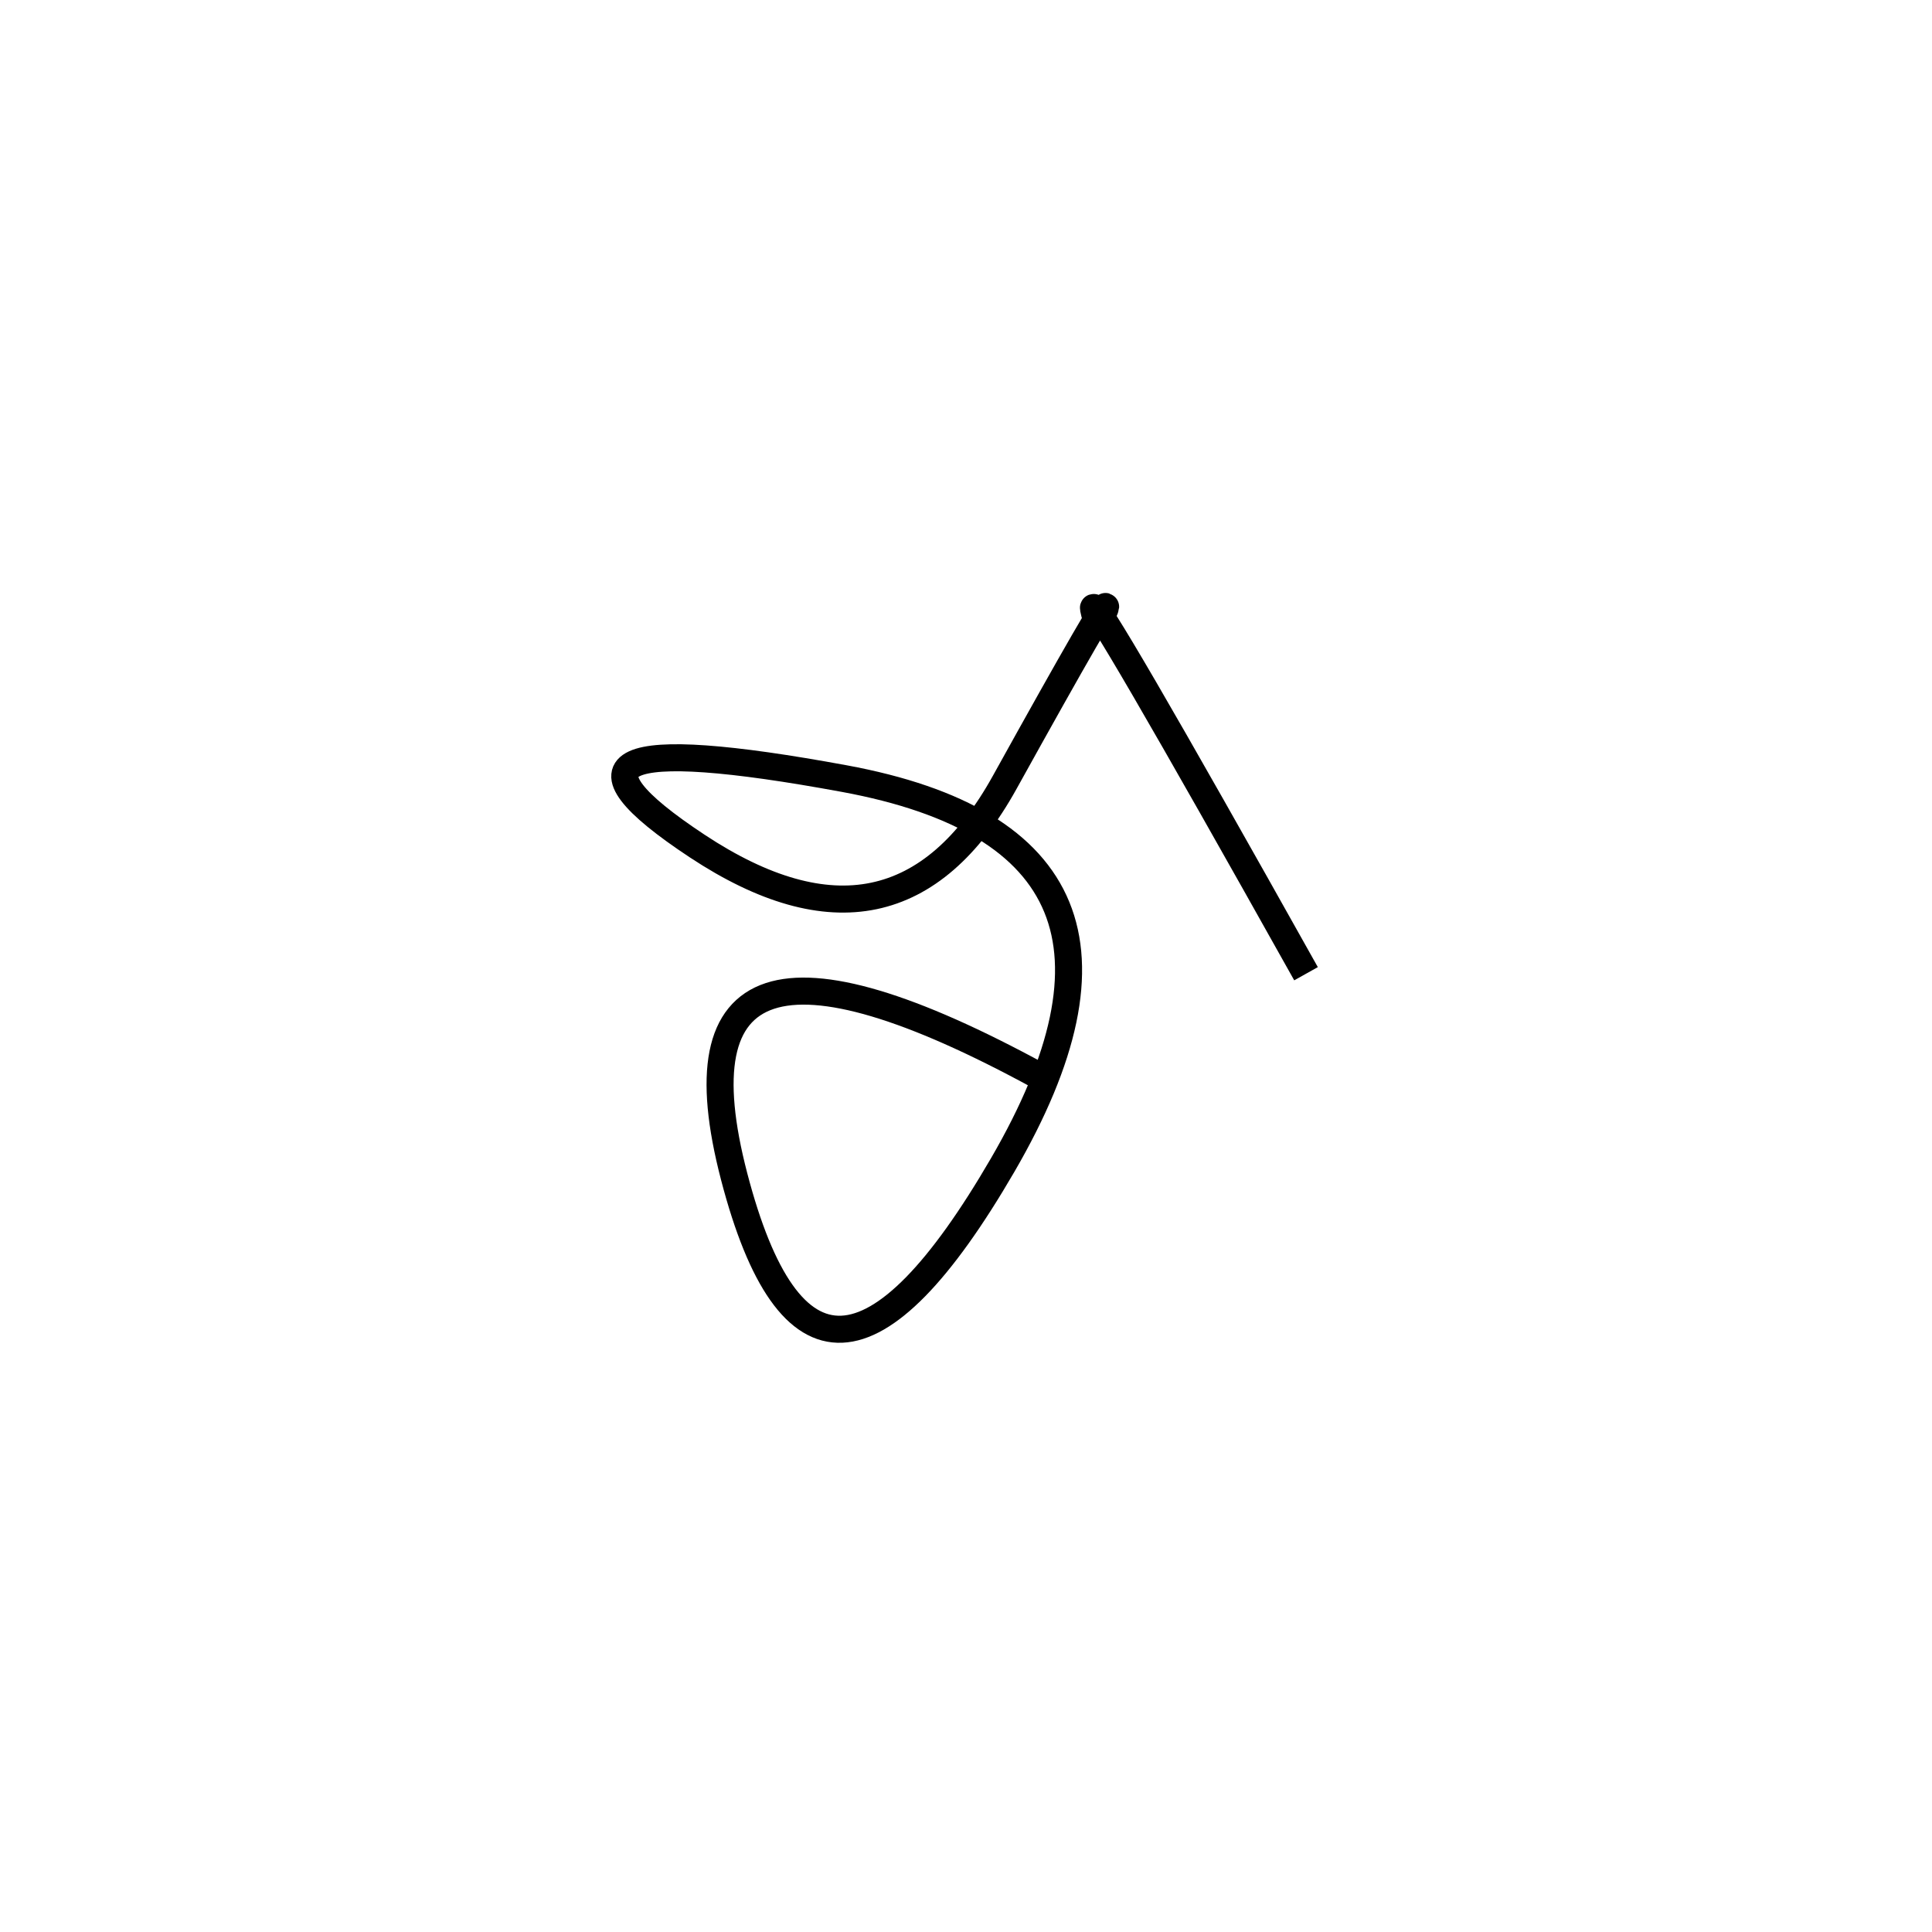<svg xmlns="http://www.w3.org/2000/svg" viewBox="-35 8 500 500"><rect x="-250" y="-250" width="1000" height="1000" fill="#fff"></rect><path d="M303 260 Q247 160 248 165.5 Q249 171 251 165.5 Q253 160 225 210.5 Q197 261 145.5 227 Q94 193 183.5 209.5 Q273 226 224.5 309.5 Q176 393 155 312.5 Q134 232 234 286.5" style="stroke:hsl(312, 74%, 40%); stroke-width:7px; fill: none;"></path></svg>